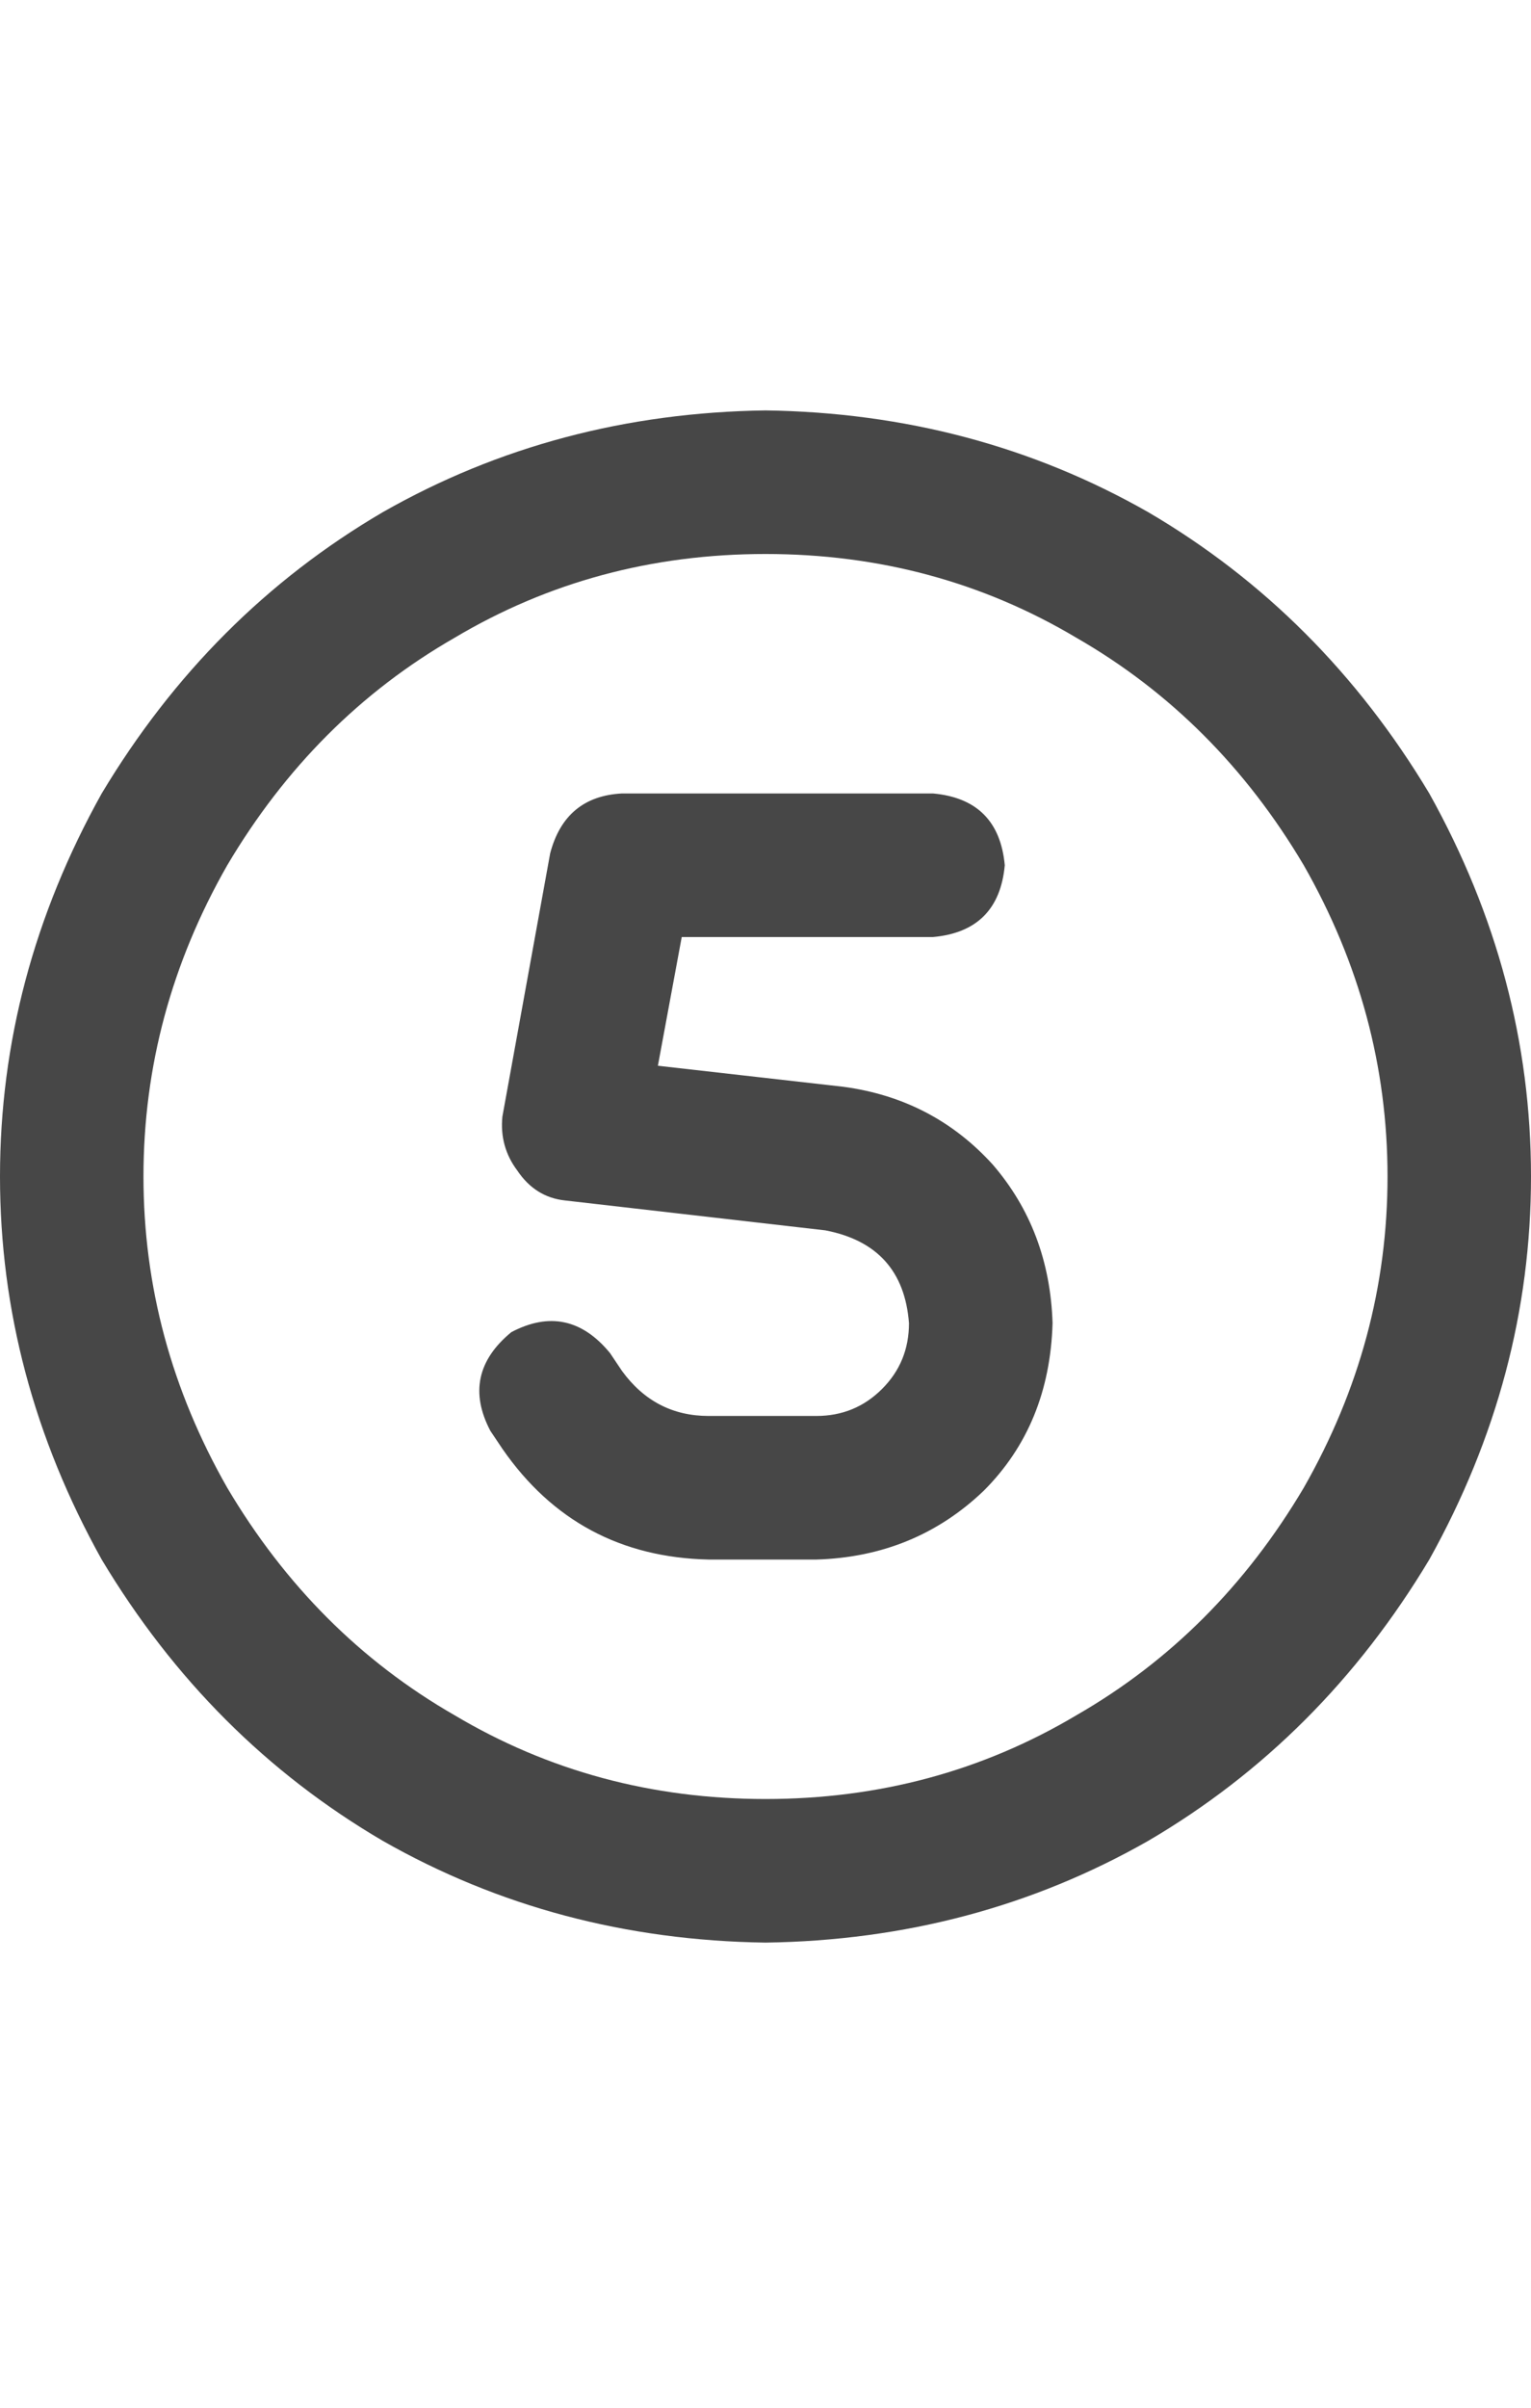 <svg width="14" height="22" viewBox="0 0 14 22" fill="none" xmlns="http://www.w3.org/2000/svg">
<g id="label-paired / sm / circle-five-sm / bold" clip-path="url(#clip0_1731_2325)">
<path id="icon" d="M7 5.062C5.961 5.062 5.013 5.318 4.156 5.828C3.299 6.32 2.607 7.013 2.078 7.906C1.568 8.799 1.312 9.747 1.312 10.75C1.312 11.753 1.568 12.7 2.078 13.594C2.607 14.487 3.299 15.18 4.156 15.672C5.013 16.182 5.961 16.438 7 16.438C8.039 16.438 8.987 16.182 9.844 15.672C10.7 15.18 11.393 14.487 11.922 13.594C12.432 12.7 12.688 11.753 12.688 10.75C12.688 9.747 12.432 8.799 11.922 7.906C11.393 7.013 10.7 6.32 9.844 5.828C8.987 5.318 8.039 5.062 7 5.062ZM7 17.75C5.724 17.732 4.557 17.422 3.5 16.82C2.443 16.201 1.586 15.344 0.93 14.25C0.31 13.138 0 11.971 0 10.75C0 9.529 0.31 8.362 0.93 7.25C1.586 6.156 2.443 5.299 3.5 4.68C4.557 4.078 5.724 3.768 7 3.75C8.276 3.768 9.443 4.078 10.5 4.68C11.557 5.299 12.414 6.156 13.07 7.25C13.69 8.362 14 9.529 14 10.75C14 11.971 13.69 13.138 13.07 14.25C12.414 15.344 11.557 16.201 10.5 16.82C9.443 17.422 8.276 17.732 7 17.75ZM5.688 7.25H8.531C8.932 7.286 9.151 7.505 9.188 7.906C9.151 8.307 8.932 8.526 8.531 8.562H6.234L6.016 9.738L7.711 9.93C8.258 10.003 8.714 10.24 9.078 10.641C9.424 11.042 9.607 11.525 9.625 12.09C9.607 12.71 9.397 13.22 8.996 13.621C8.577 14.022 8.066 14.232 7.465 14.25H6.48C5.678 14.232 5.049 13.895 4.594 13.238L4.484 13.074C4.302 12.728 4.366 12.427 4.676 12.172C5.022 11.99 5.323 12.053 5.578 12.363L5.688 12.527C5.888 12.801 6.152 12.938 6.48 12.938H7.465C7.702 12.938 7.902 12.855 8.066 12.691C8.23 12.527 8.312 12.327 8.312 12.09C8.276 11.616 8.021 11.333 7.547 11.242L5.168 10.969C4.986 10.95 4.84 10.859 4.73 10.695C4.621 10.55 4.576 10.385 4.594 10.203L5.031 7.797C5.122 7.451 5.341 7.268 5.688 7.25Z" fill="black" fill-opacity="0.72"/>
</g>
<defs>
<clipPath id="clip0_1731_2325">
<rect width="14" height="22" fill="white"/>
</clipPath>
</defs>
</svg>
